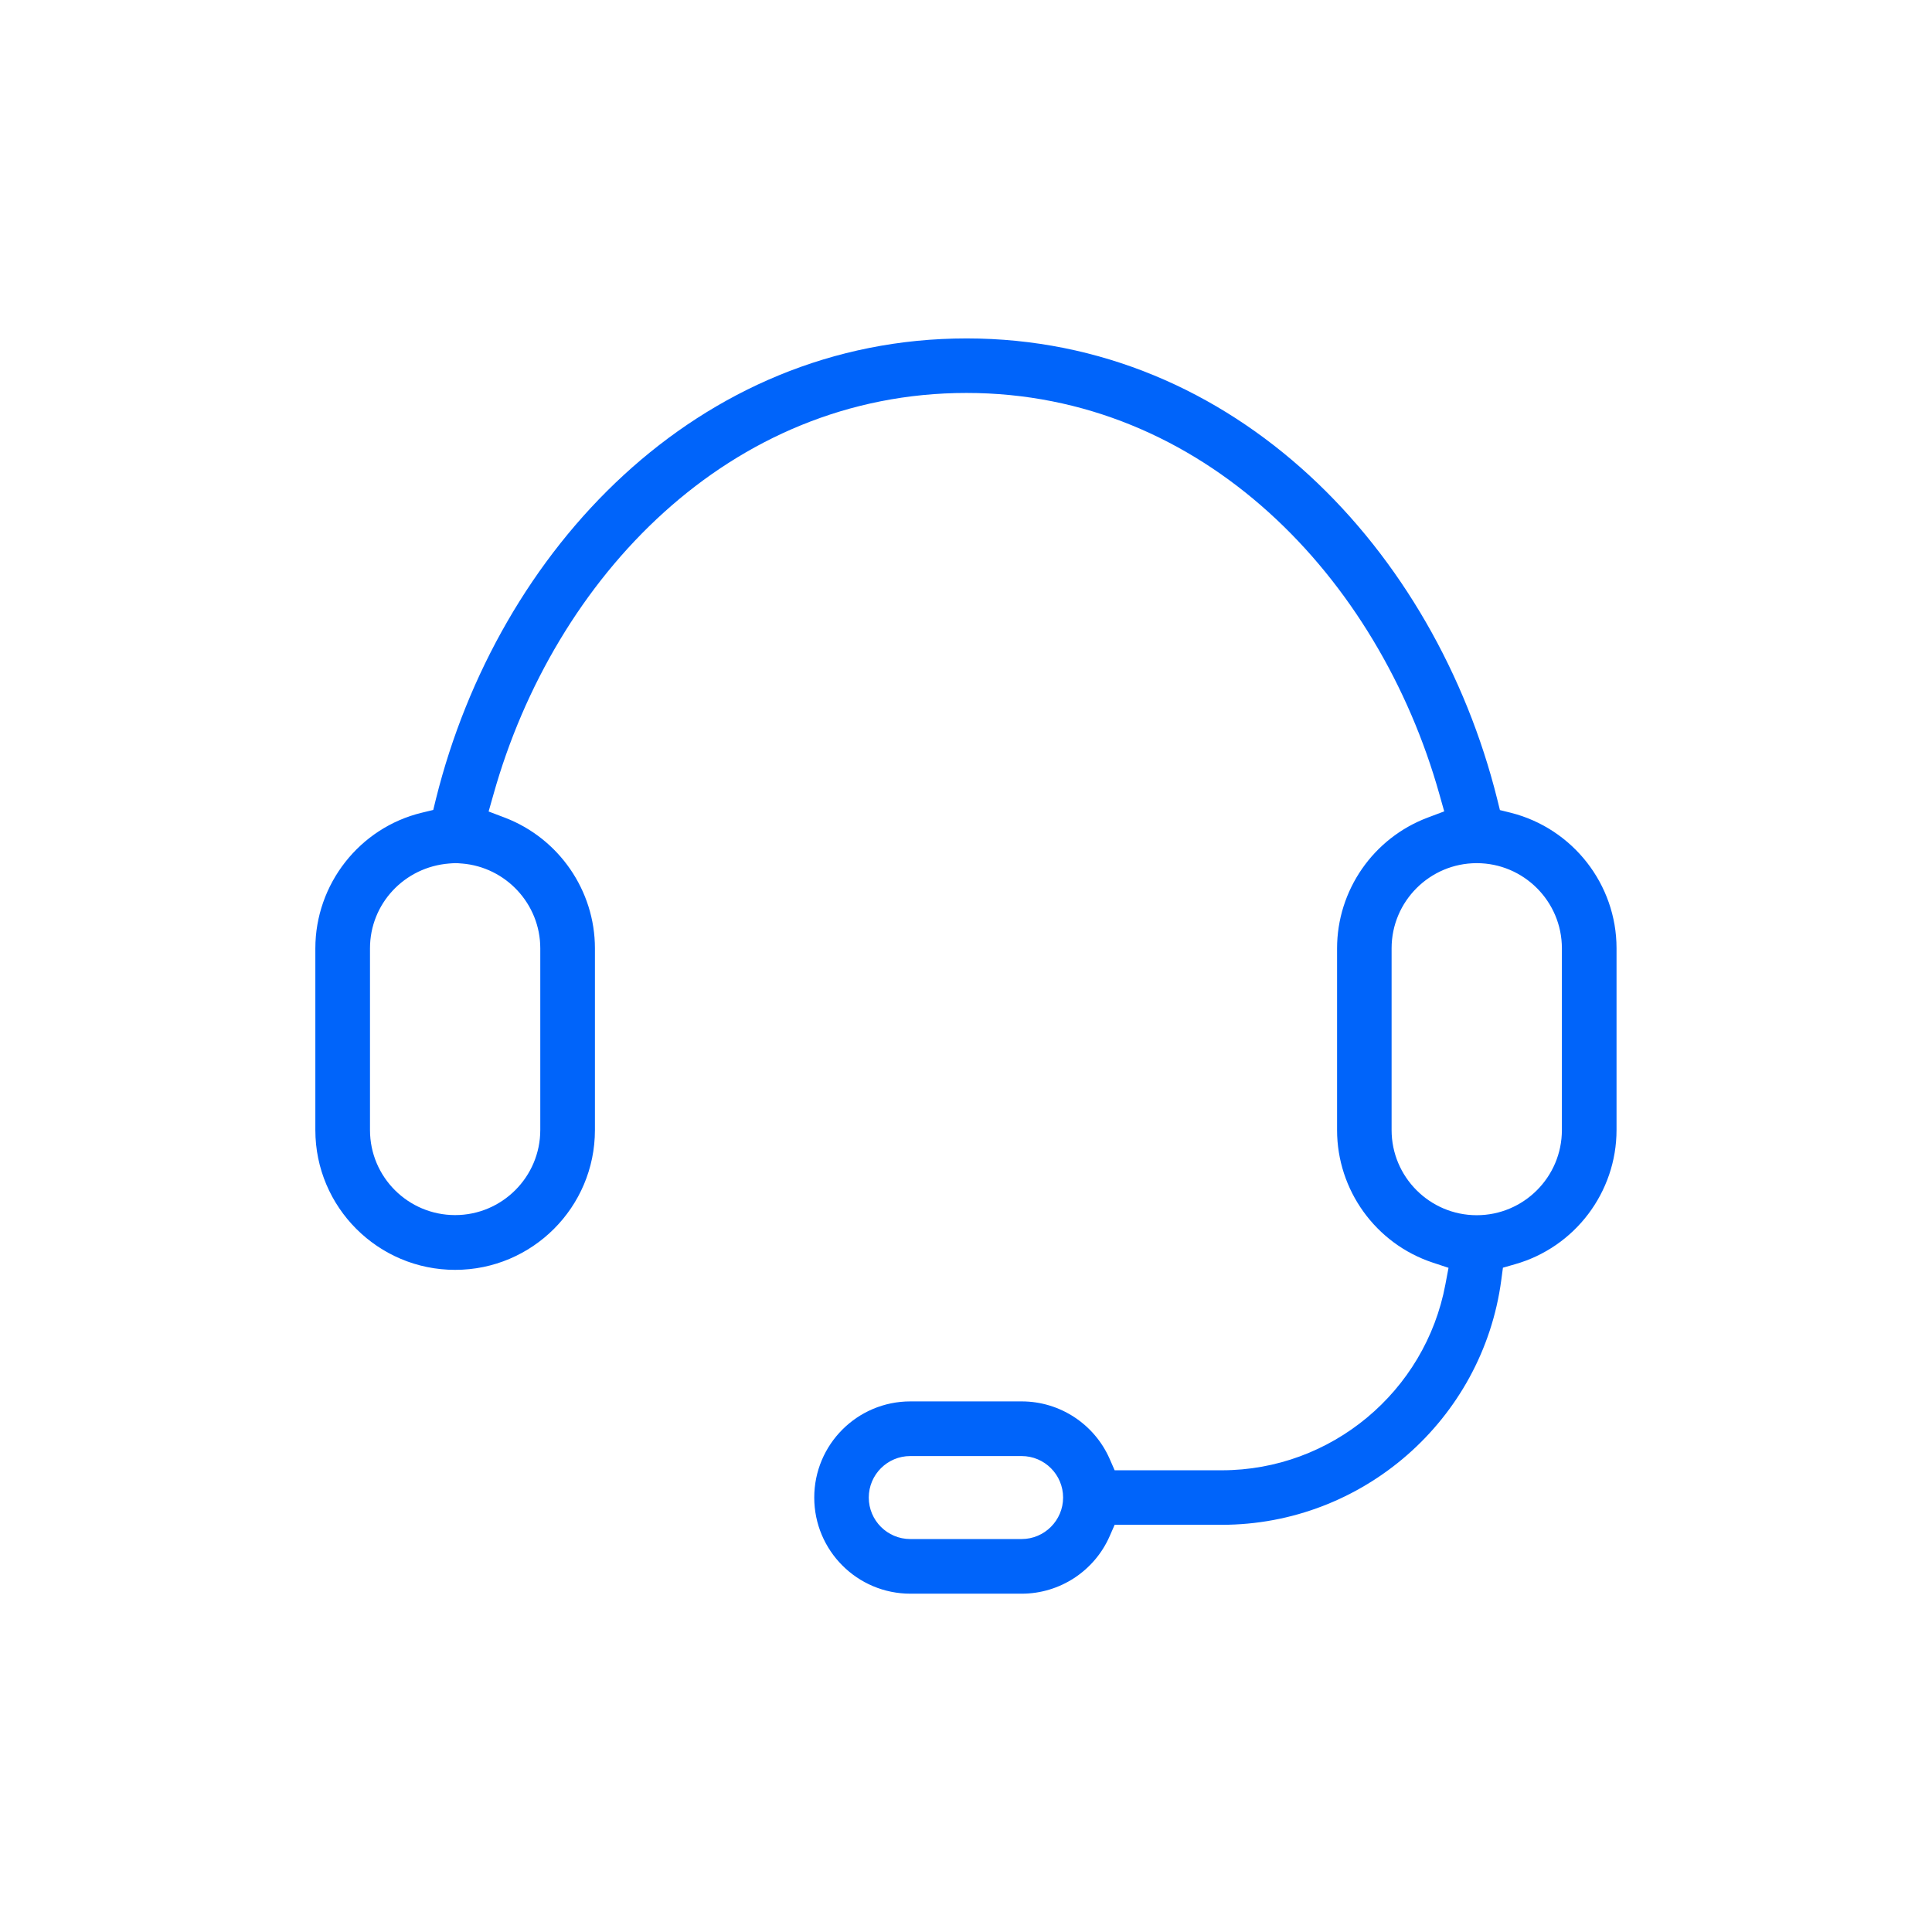 <?xml version="1.0" encoding="UTF-8"?>
<!DOCTYPE svg PUBLIC "-//W3C//DTD SVG 1.1//EN" "http://www.w3.org/Graphics/SVG/1.1/DTD/svg11.dtd">
<!-- Creator: CorelDRAW 2020 (64-Bit) -->
<svg xmlns="http://www.w3.org/2000/svg" xml:space="preserve" width="16.933mm" height="16.933mm" version="1.1" style="shape-rendering:geometricPrecision; text-rendering:geometricPrecision; image-rendering:optimizeQuality; fill-rule:evenodd; clip-rule:evenodd"
viewBox="0 0 16.156 16.156"
 xmlns:xlink="http://www.w3.org/1999/xlink"
 xmlns:xodm="http://www.corel.com/coreldraw/odm/2003">
 <defs>
  <style type="text/css">
   <![CDATA[
    .fil1 {fill:none}
    .fil0 {fill:#0064FA}
   ]]>
  </style>
 </defs>
 <g id="Слой_x0020_1">
  <g id="_2930104020704">
   <path class="fil0" d="M12.543 6.775l-0.023 -0.093c-0.52,-2.082 -2.191,-3.852 -4.437,-3.852 -2.249,0 -3.917,1.763 -4.437,3.849l-0.023 0.094 -0.095 0.023c-0.522,0.126 -0.891,0.598 -0.891,1.135l0 1.519c0,0.645 0.524,1.169 1.169,1.169 0.645,0 1.169,-0.524 1.169,-1.169l0 -1.52c0,-0.483 -0.301,-0.919 -0.752,-1.092l-0.137 -0.052 0.04 -0.141c0.51,-1.818 1.976,-3.359 3.956,-3.359 1.976,0 3.446,1.543 3.955,3.357l0.04 0.142 -0.138 0.052c-0.455,0.171 -0.758,0.608 -0.758,1.094l0 1.519c0,0.502 0.323,0.95 0.799,1.108l0.133 0.044 -0.026 0.138c-0.168,0.898 -0.956,1.555 -1.87,1.555l-0.896 0 -0.042 -0.096c-0.128,-0.291 -0.417,-0.48 -0.735,-0.48l-0.931 0c-0.444,0 -0.804,0.36 -0.804,0.804 0,0.444 0.36,0.804 0.804,0.804l0.931 0c0.318,0 0.607,-0.189 0.735,-0.48l0.042 -0.096 0.896 0c1.178,0 2.181,-0.878 2.337,-2.045l0.014 -0.105 0.101 -0.029c0.501,-0.142 0.849,-0.602 0.849,-1.123l0 -1.52c0,-0.533 -0.366,-1.001 -0.883,-1.132l-0.093 -0.023zm-8.025 1.155l0 1.519c0,0.393 -0.32,0.712 -0.712,0.712 -0.393,0 -0.712,-0.318 -0.712,-0.711l0 -1.52c0,-0.372 0.287,-0.679 0.661,-0.709 0.017,-0.001 0.034,-0.003 0.051,-0.003 0.018,0 0.036,0.001 0.054,0.003l0.003 0c0.368,0.03 0.655,0.339 0.655,0.709zm4.025 4.94l-0.931 0c-0.192,0 -0.347,-0.156 -0.347,-0.347 0,-0.192 0.156,-0.347 0.347,-0.347l0.931 0c0.192,0 0.347,0.156 0.347,0.347 0,0.191 -0.156,0.347 -0.347,0.347zm4.518 -3.42c0,0.393 -0.32,0.712 -0.712,0.712 -0.393,0 -0.712,-0.32 -0.712,-0.712l0 -1.52c0,-0.393 0.32,-0.712 0.712,-0.712 0.393,0 0.712,0.32 0.712,0.712l0 1.52z"/>
   <rect class="fil1" x="-0" y="-0" width="16.156" height="16.156"/>
  </g>
 </g>
</svg>
